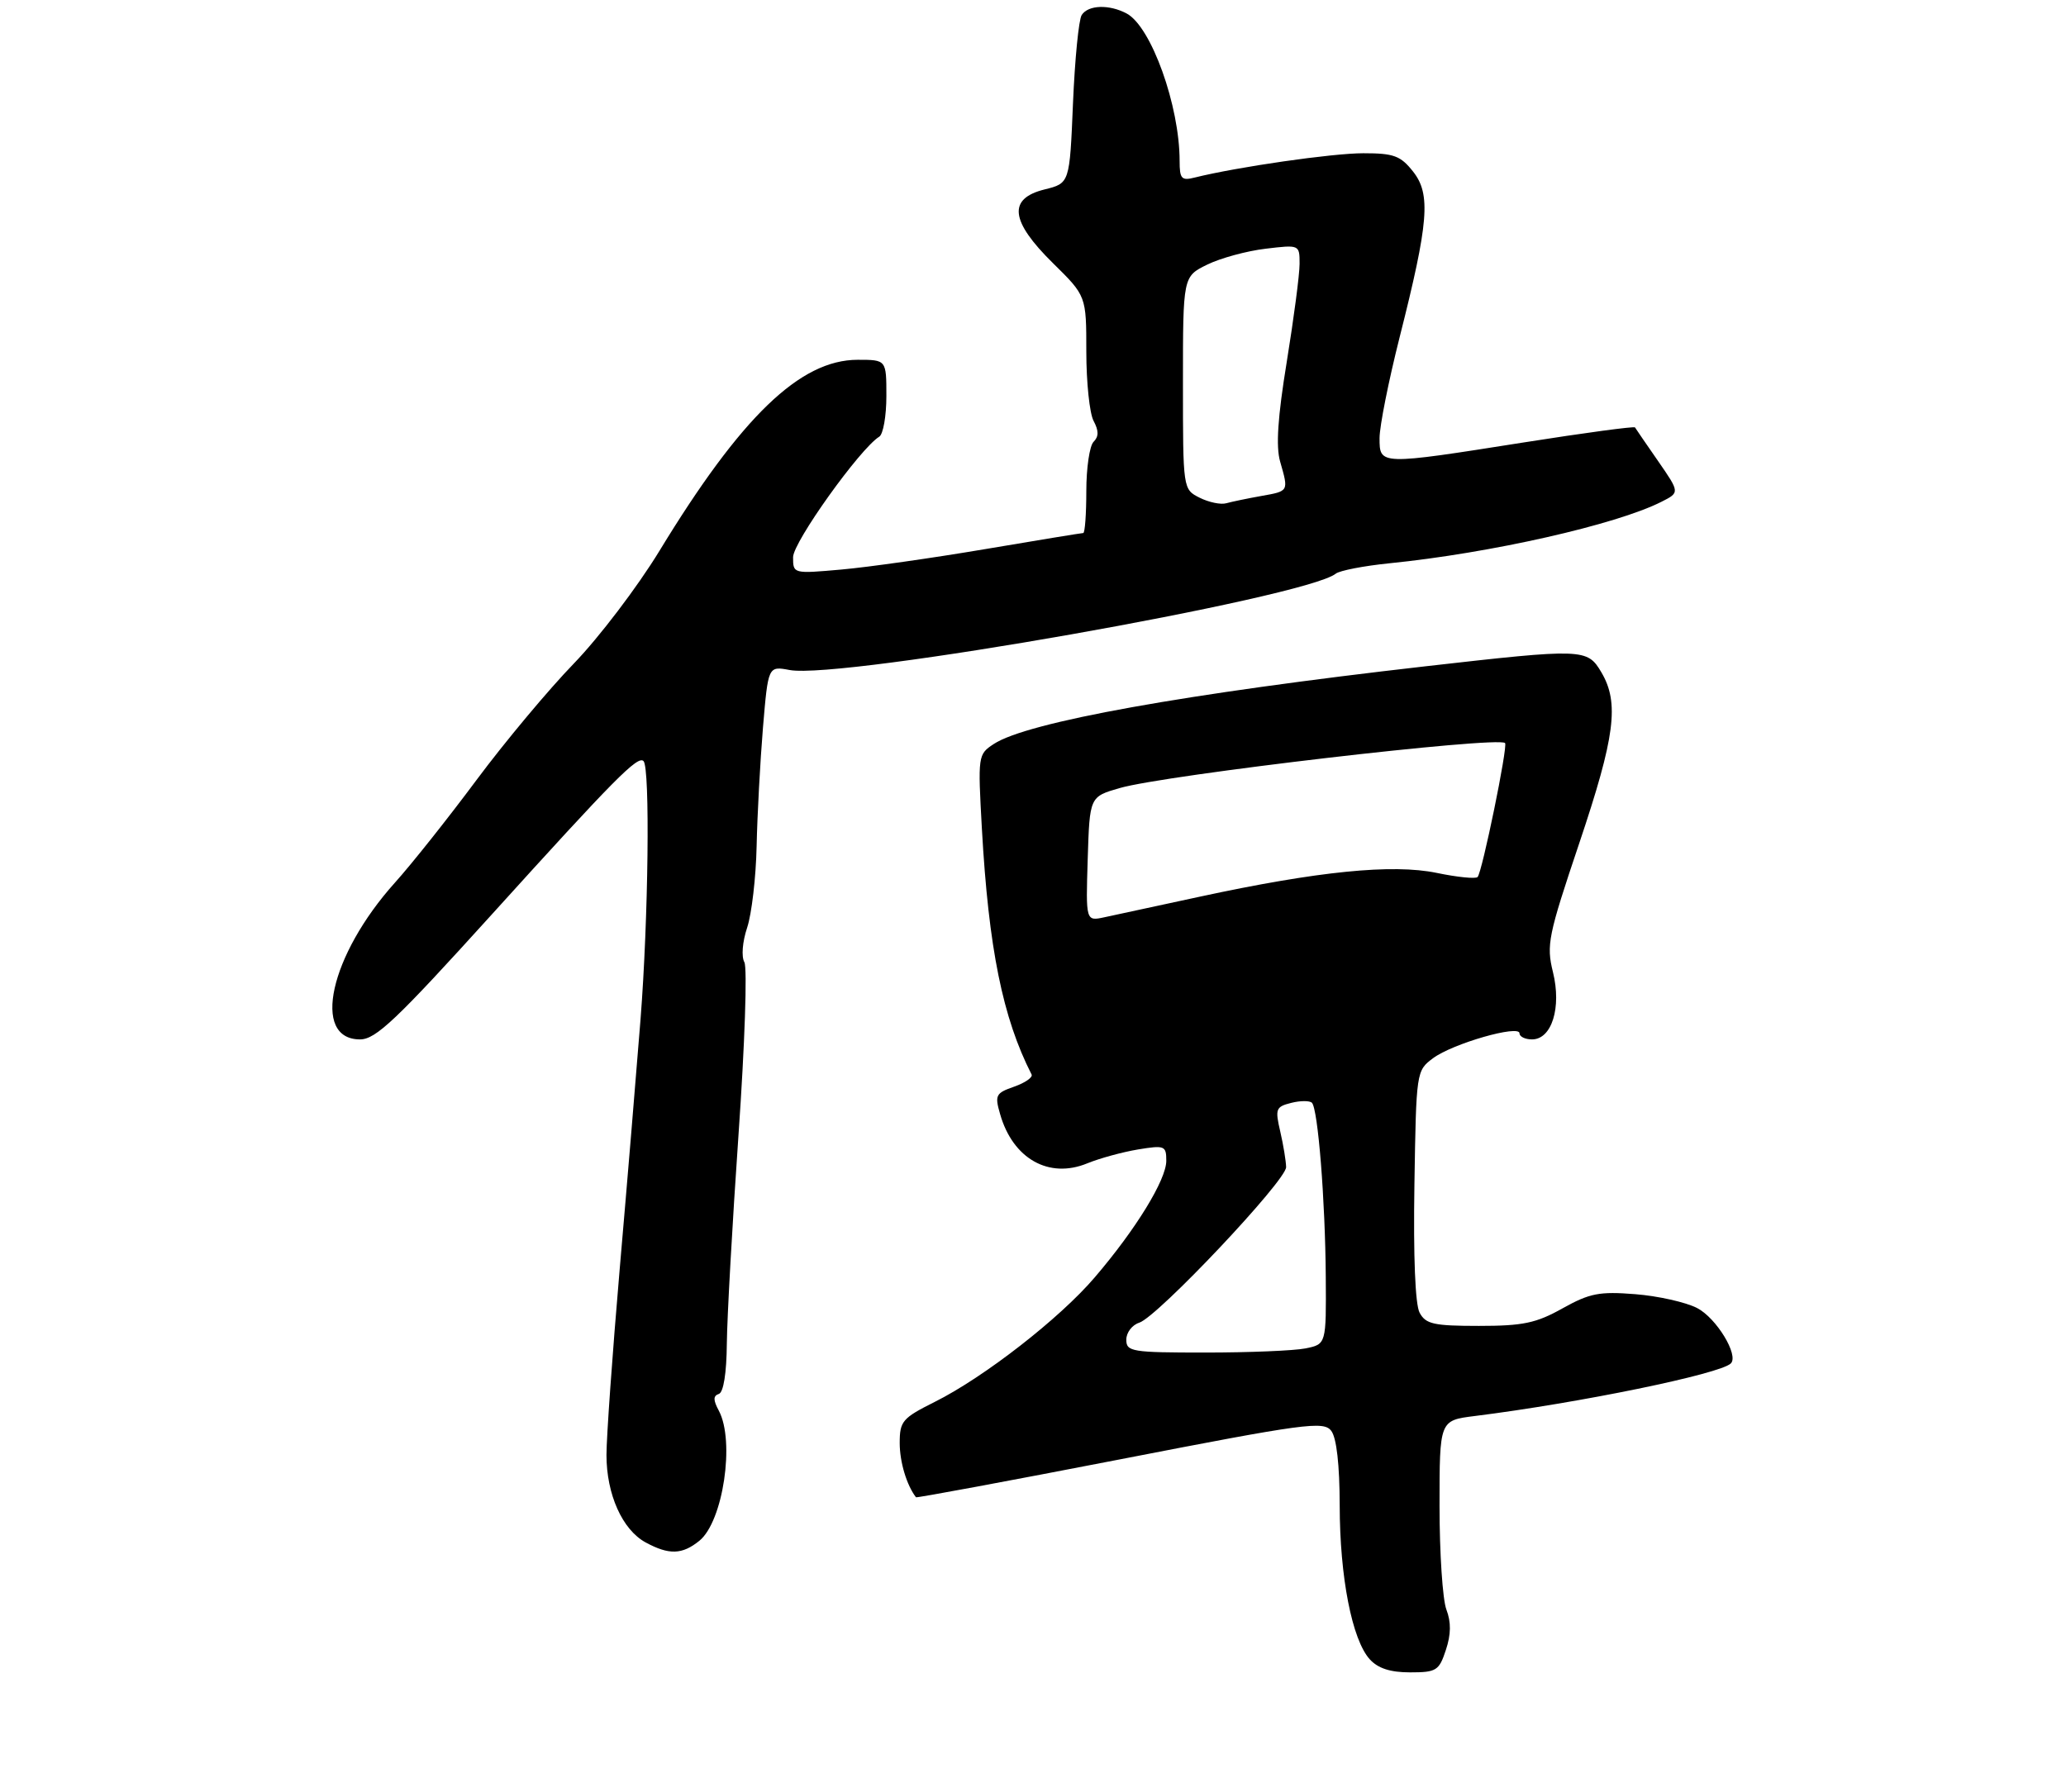 <?xml version="1.0" encoding="UTF-8" standalone="no"?>
<!DOCTYPE svg PUBLIC "-//W3C//DTD SVG 1.1//EN" "http://www.w3.org/Graphics/SVG/1.1/DTD/svg11.dtd" >
<svg xmlns="http://www.w3.org/2000/svg" xmlns:xlink="http://www.w3.org/1999/xlink" version="1.1" viewBox="0 0 310 269">
 <g >
 <path fill="currentColor"
d=" M 216.95 247.64 C 217.73 245.30 217.75 243.47 217.03 241.58 C 216.46 240.09 216.00 233.09 216.00 226.03 C 216.00 213.19 216.00 213.19 221.25 212.53 C 236.95 210.57 258.11 206.22 259.71 204.63 C 260.94 203.40 257.54 197.81 254.65 196.32 C 252.97 195.45 248.79 194.51 245.38 194.24 C 239.98 193.81 238.54 194.09 234.45 196.37 C 230.49 198.59 228.51 199.00 221.91 199.00 C 215.12 199.00 213.93 198.73 213.01 197.02 C 212.35 195.79 212.06 188.58 212.23 177.88 C 212.50 160.81 212.51 160.70 215.03 158.82 C 217.97 156.63 228.00 153.75 228.00 155.09 C 228.00 155.59 228.85 156.00 229.88 156.00 C 232.84 156.00 234.33 151.22 233.02 145.91 C 232.01 141.81 232.29 140.45 236.97 126.54 C 242.35 110.53 243.00 105.50 240.28 100.90 C 238.17 97.33 237.59 97.31 214.00 99.99 C 177.85 104.11 154.13 108.37 149.12 111.66 C 146.74 113.22 146.72 113.39 147.33 124.37 C 148.34 142.34 150.45 152.76 154.79 161.27 C 155.00 161.69 153.83 162.51 152.18 163.09 C 149.40 164.06 149.24 164.37 150.07 167.23 C 151.98 173.92 157.40 176.97 163.15 174.60 C 164.99 173.85 168.41 172.91 170.75 172.52 C 174.76 171.86 175.00 171.96 175.00 174.22 C 175.00 177.06 170.45 184.49 164.27 191.71 C 159.02 197.87 147.63 206.73 140.25 210.41 C 135.40 212.84 135.00 213.30 135.00 216.58 C 135.00 219.42 136.04 222.90 137.44 224.72 C 137.53 224.84 151.31 222.28 168.06 219.03 C 195.88 213.62 198.61 213.25 199.75 214.75 C 200.55 215.79 201.01 219.86 201.02 225.94 C 201.03 236.68 202.87 246.10 205.53 249.04 C 206.77 250.40 208.61 251.00 211.58 251.00 C 215.53 251.00 215.93 250.75 216.95 247.64 Z  M 104.94 231.25 C 108.50 228.36 110.30 216.31 107.86 211.73 C 107.00 210.13 107.00 209.50 107.86 209.21 C 108.56 208.98 109.02 206.10 109.06 201.67 C 109.10 197.72 109.89 183.56 110.82 170.19 C 111.75 156.83 112.15 145.23 111.69 144.41 C 111.22 143.57 111.40 141.34 112.11 139.22 C 112.79 137.17 113.43 131.68 113.53 127.00 C 113.63 122.33 114.06 114.33 114.48 109.23 C 115.26 99.96 115.26 99.96 118.48 100.56 C 126.20 102.01 195.89 89.71 200.43 86.10 C 201.02 85.63 204.65 84.93 208.50 84.54 C 223.63 83.02 242.50 78.75 249.28 75.32 C 252.06 73.92 252.06 73.92 248.80 69.21 C 247.00 66.62 245.44 64.34 245.33 64.15 C 245.22 63.96 237.72 64.97 228.66 66.40 C 206.94 69.83 207.00 69.83 207.00 65.75 C 207.00 63.96 208.36 57.15 210.01 50.62 C 214.38 33.35 214.72 29.15 212.03 25.75 C 210.15 23.37 209.14 23.00 204.56 23.00 C 199.90 23.00 185.63 25.06 179.25 26.65 C 177.28 27.15 177.00 26.83 177.00 24.16 C 177.00 15.87 172.74 4.00 169.06 2.03 C 166.44 0.63 163.29 0.73 162.31 2.25 C 161.86 2.94 161.28 8.90 161.00 15.50 C 160.50 27.50 160.50 27.50 156.75 28.43 C 151.19 29.80 151.57 33.17 158.00 39.50 C 163.00 44.42 163.00 44.42 163.00 52.78 C 163.00 57.37 163.49 62.05 164.09 63.17 C 164.88 64.65 164.88 65.52 164.09 66.31 C 163.49 66.91 163.00 70.23 163.00 73.70 C 163.00 77.16 162.79 80.00 162.54 80.00 C 162.29 80.00 155.65 81.09 147.79 82.42 C 139.93 83.75 130.24 85.13 126.25 85.48 C 119.02 86.12 119.00 86.12 119.00 83.63 C 119.00 81.37 129.04 67.33 131.93 65.54 C 132.52 65.18 133.00 62.43 133.00 59.44 C 133.00 54.00 133.00 54.00 128.70 54.00 C 120.06 54.00 111.21 62.53 98.93 82.71 C 95.65 88.09 89.88 95.68 86.11 99.58 C 82.34 103.47 75.76 111.34 71.49 117.08 C 67.23 122.81 61.73 129.73 59.28 132.45 C 49.49 143.34 46.66 156.00 54.02 156.00 C 56.39 156.00 59.45 153.09 73.79 137.25 C 92.25 116.85 95.70 113.36 96.56 114.23 C 97.56 115.23 97.29 137.93 96.11 153.00 C 95.48 160.97 94.08 177.86 92.98 190.52 C 91.89 203.18 91.00 215.72 91.00 218.37 C 91.00 224.28 93.38 229.60 96.88 231.50 C 100.39 233.40 102.36 233.34 104.94 231.25 Z  M 169.00 201.07 C 169.00 200.00 169.87 198.86 170.94 198.52 C 173.69 197.65 193.00 177.18 192.98 175.17 C 192.96 174.25 192.57 171.85 192.10 169.83 C 191.31 166.43 191.43 166.11 193.74 165.53 C 195.11 165.18 196.51 165.18 196.85 165.51 C 197.76 166.42 198.85 180.12 198.93 191.62 C 199.00 201.75 199.00 201.75 195.88 202.38 C 194.16 202.72 187.41 203.00 180.88 203.00 C 169.80 203.00 169.00 202.87 169.00 201.07 Z  M 163.21 128.92 C 163.50 119.58 163.50 119.58 168.00 118.28 C 174.81 116.30 224.71 110.47 225.83 111.52 C 226.29 111.95 222.39 130.94 221.71 131.63 C 221.41 131.93 218.64 131.65 215.57 131.01 C 208.93 129.64 197.78 130.75 180.03 134.58 C 173.69 135.95 167.24 137.33 165.71 137.67 C 162.92 138.27 162.92 138.27 163.21 128.92 Z  M 180.00 74.70 C 177.50 73.44 177.50 73.44 177.50 57.47 C 177.50 41.50 177.50 41.50 181.15 39.71 C 183.16 38.73 187.10 37.66 189.90 37.33 C 195.00 36.72 195.00 36.72 195.00 39.61 C 195.00 41.20 194.13 47.80 193.08 54.28 C 191.72 62.61 191.43 67.00 192.08 69.27 C 193.37 73.78 193.41 73.70 189.25 74.44 C 187.19 74.81 184.82 75.30 184.00 75.53 C 183.18 75.77 181.38 75.39 180.00 74.70 Z "/>
</g>
</svg>